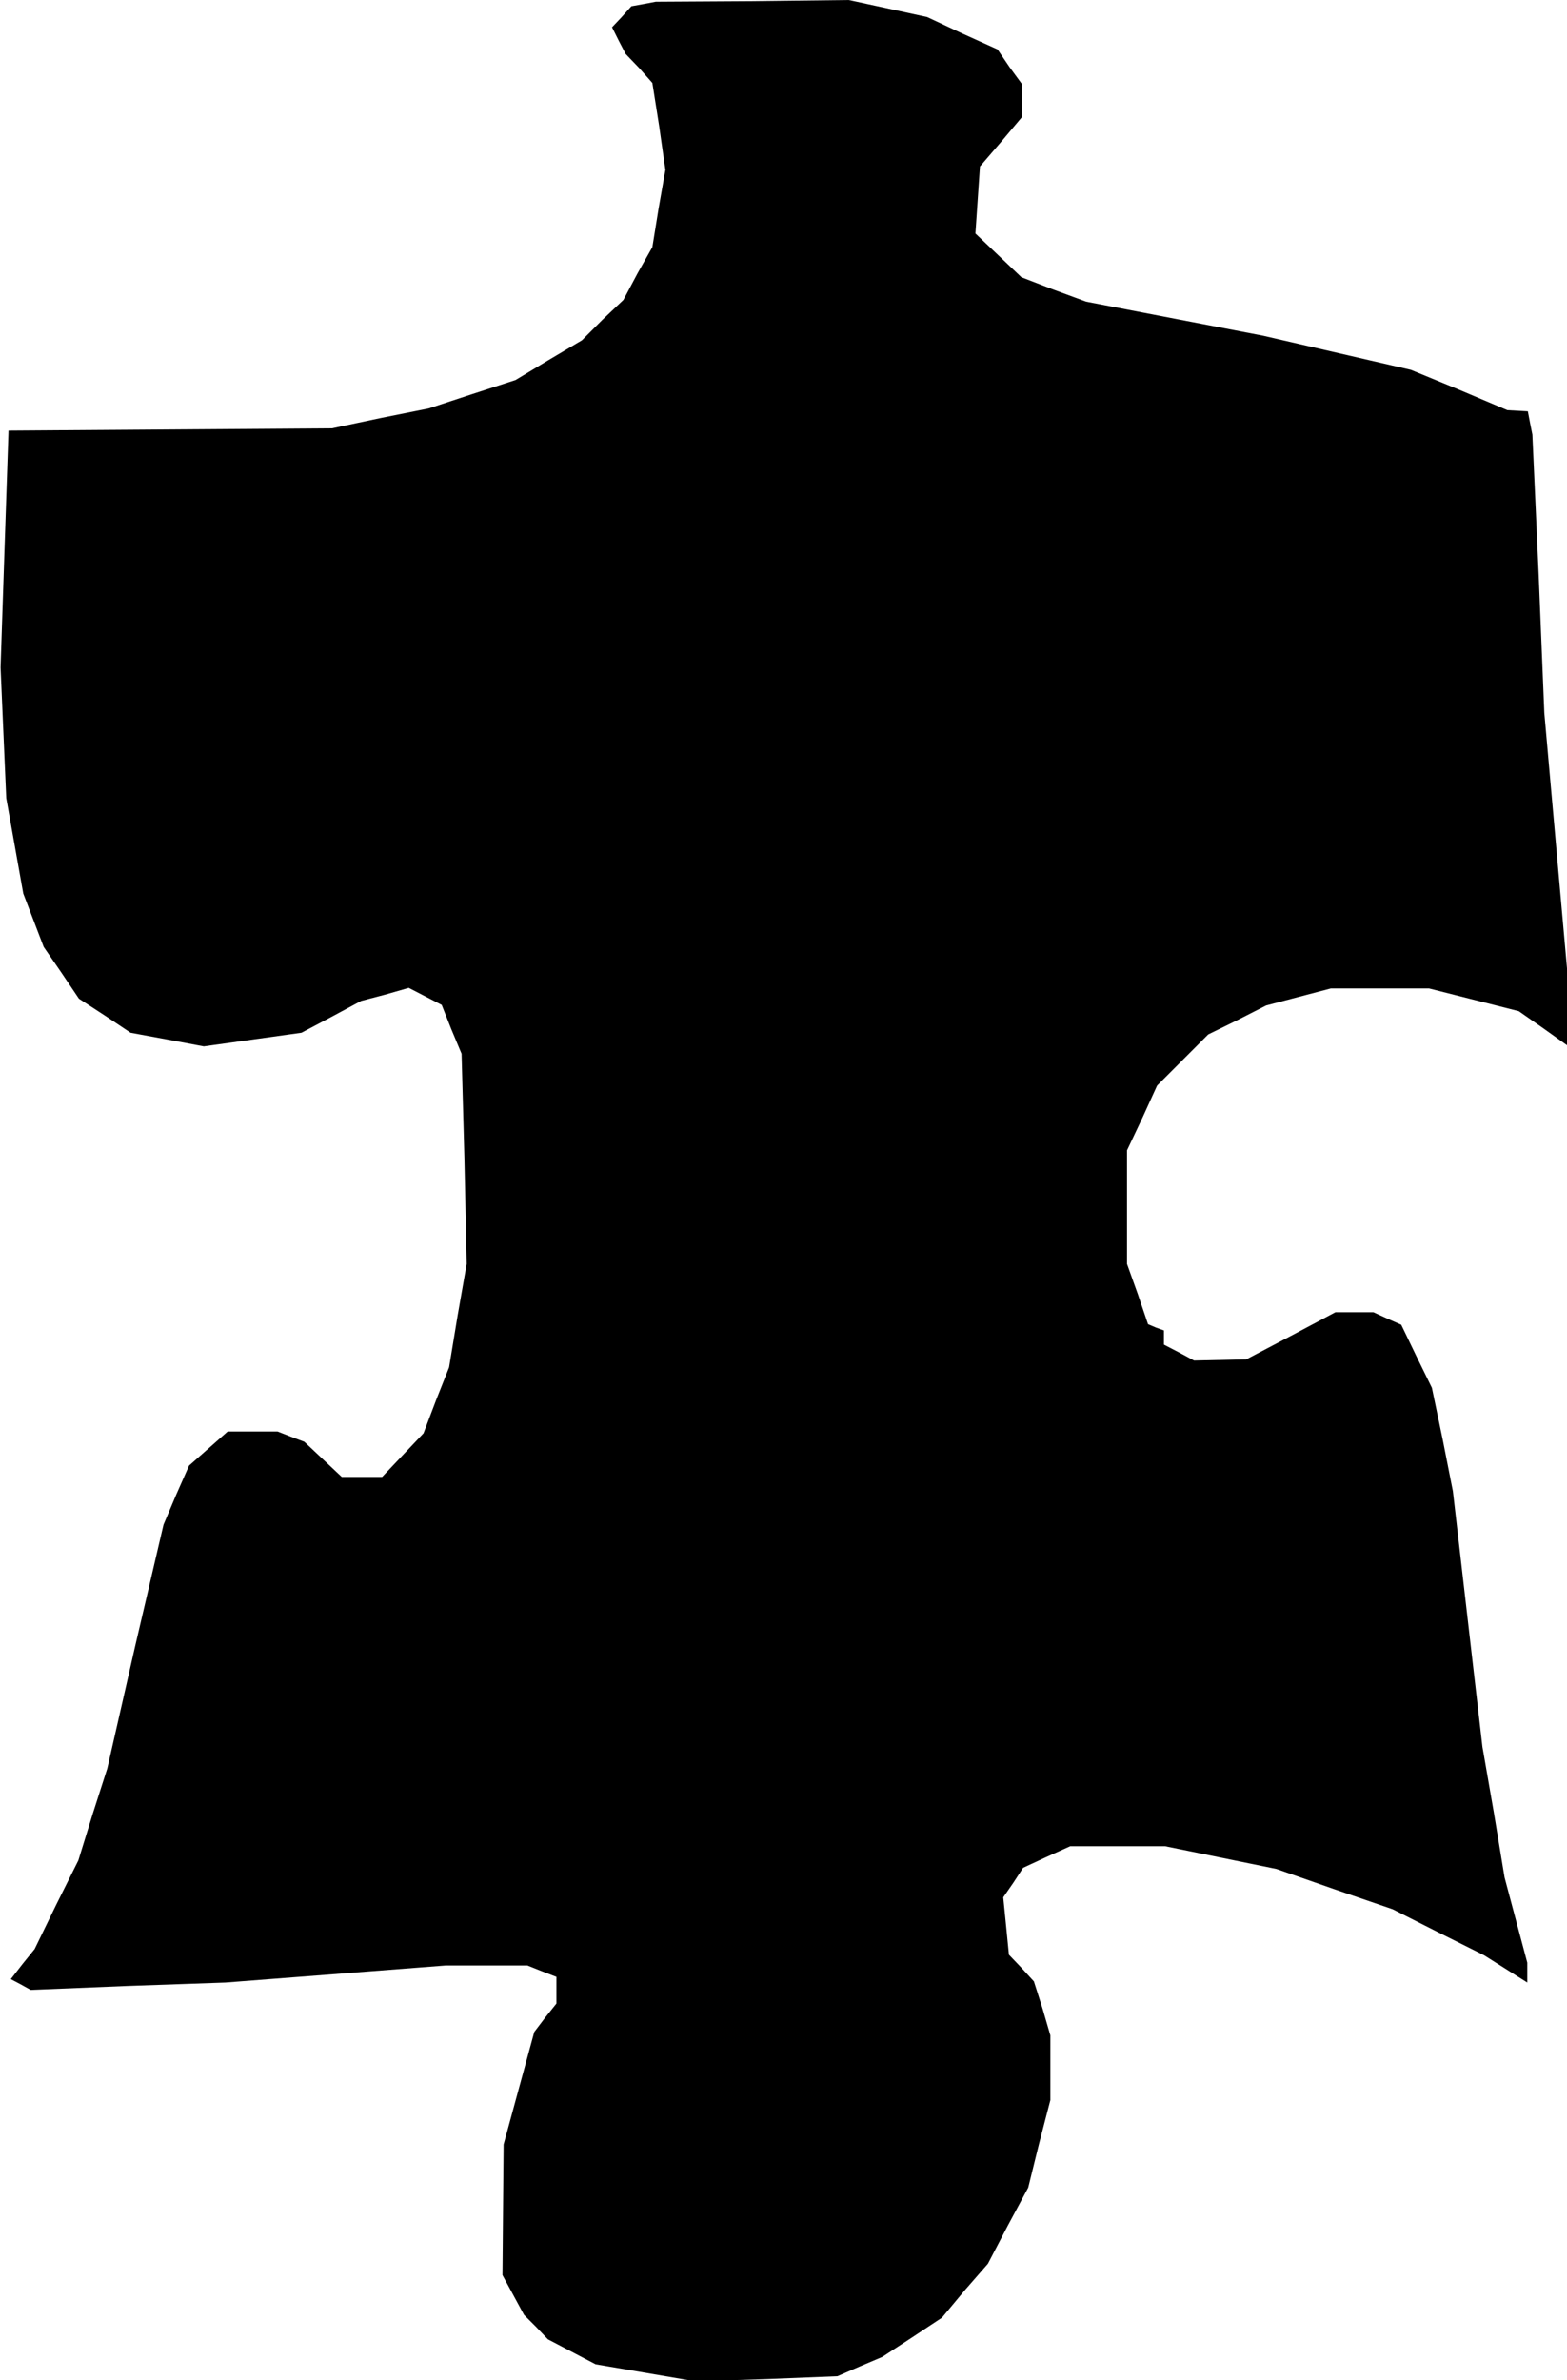 <?xml version="1.0" standalone="no"?>
<!DOCTYPE svg PUBLIC "-//W3C//DTD SVG 20010904//EN"
 "http://www.w3.org/TR/2001/REC-SVG-20010904/DTD/svg10.dtd">
<svg version="1.0" xmlns="http://www.w3.org/2000/svg"
 width="276pt" height="419pt" viewBox="0 0 276 419"
 preserveAspectRatio="xMidYMid meet">
<g transform="translate(0,419) scale(0.1,-0.1)"
fill="#000000" stroke="none">
<path d="M1134 4183 l-22 -4 -17 -19 -17 -18 12 -24 12 -23 24 -25 23 -26 12
-76 11 -77 -12 -68 -11 -68 -26 -46 -25 -47 -37 -35 -36 -36 -59 -35 -58 -35
-77 -25 -76 -25 -85 -17 -85 -18 -285 -2 -285 -2 -7 -208 -7 -209 5 -115 5
-115 15 -84 15 -84 18 -47 18 -47 31 -45 31 -46 46 -30 45 -30 65 -12 64 -12
86 12 86 12 53 28 52 28 42 11 42 12 29 -15 29 -15 17 -43 18 -43 5 -185 4
-185 -16 -91 -15 -91 -23 -58 -22 -58 -37 -39 -36 -38 -35 0 -36 0 -33 31 -33
31 -24 9 -23 9 -44 0 -44 0 -34 -30 -34 -30 -23 -52 -22 -52 -50 -214 -49
-215 -26 -81 -25 -81 -39 -78 -38 -78 -21 -26 -21 -27 17 -9 18 -10 171 7 172
6 194 15 194 15 72 0 72 0 25 -10 26 -10 0 -23 0 -24 -20 -25 -19 -25 -27 -99
-27 -99 -1 -115 -1 -115 19 -35 19 -35 21 -21 21 -22 42 -22 42 -22 88 -15 88
-15 125 4 125 5 39 17 40 17 52 34 53 35 40 48 41 47 35 67 36 67 19 77 20 77
0 57 0 57 -14 48 -15 47 -22 24 -22 23 -5 51 -5 50 18 26 17 26 41 19 42 19
83 0 84 0 98 -20 98 -20 103 -36 102 -35 81 -41 80 -40 38 -24 38 -24 0 17 0
18 -20 75 -20 75 -19 115 -20 115 -26 225 -26 225 -18 91 -19 91 -27 55 -27
56 -25 11 -24 11 -34 0 -33 0 -79 -42 -78 -41 -46 -1 -46 -1 -26 14 -27 14 0
13 0 12 -14 5 -14 6 -18 53 -19 53 0 100 0 100 27 57 26 57 45 45 45 45 51 25
51 26 57 15 57 15 87 0 86 0 79 -20 79 -20 43 -30 42 -30 0 68 0 67 -20 225
-20 225 -10 245 -11 245 -4 20 -4 21 -18 1 -18 1 -85 36 -85 35 -130 30 -130
30 -156 30 -156 30 -57 21 -57 22 -41 39 -40 38 4 59 4 59 37 43 37 44 0 29 0
29 -22 30 -21 31 -62 28 -62 29 -69 15 -69 15 -170 -2 -170 -1 -21 -4z"/>
</g>
</svg>
